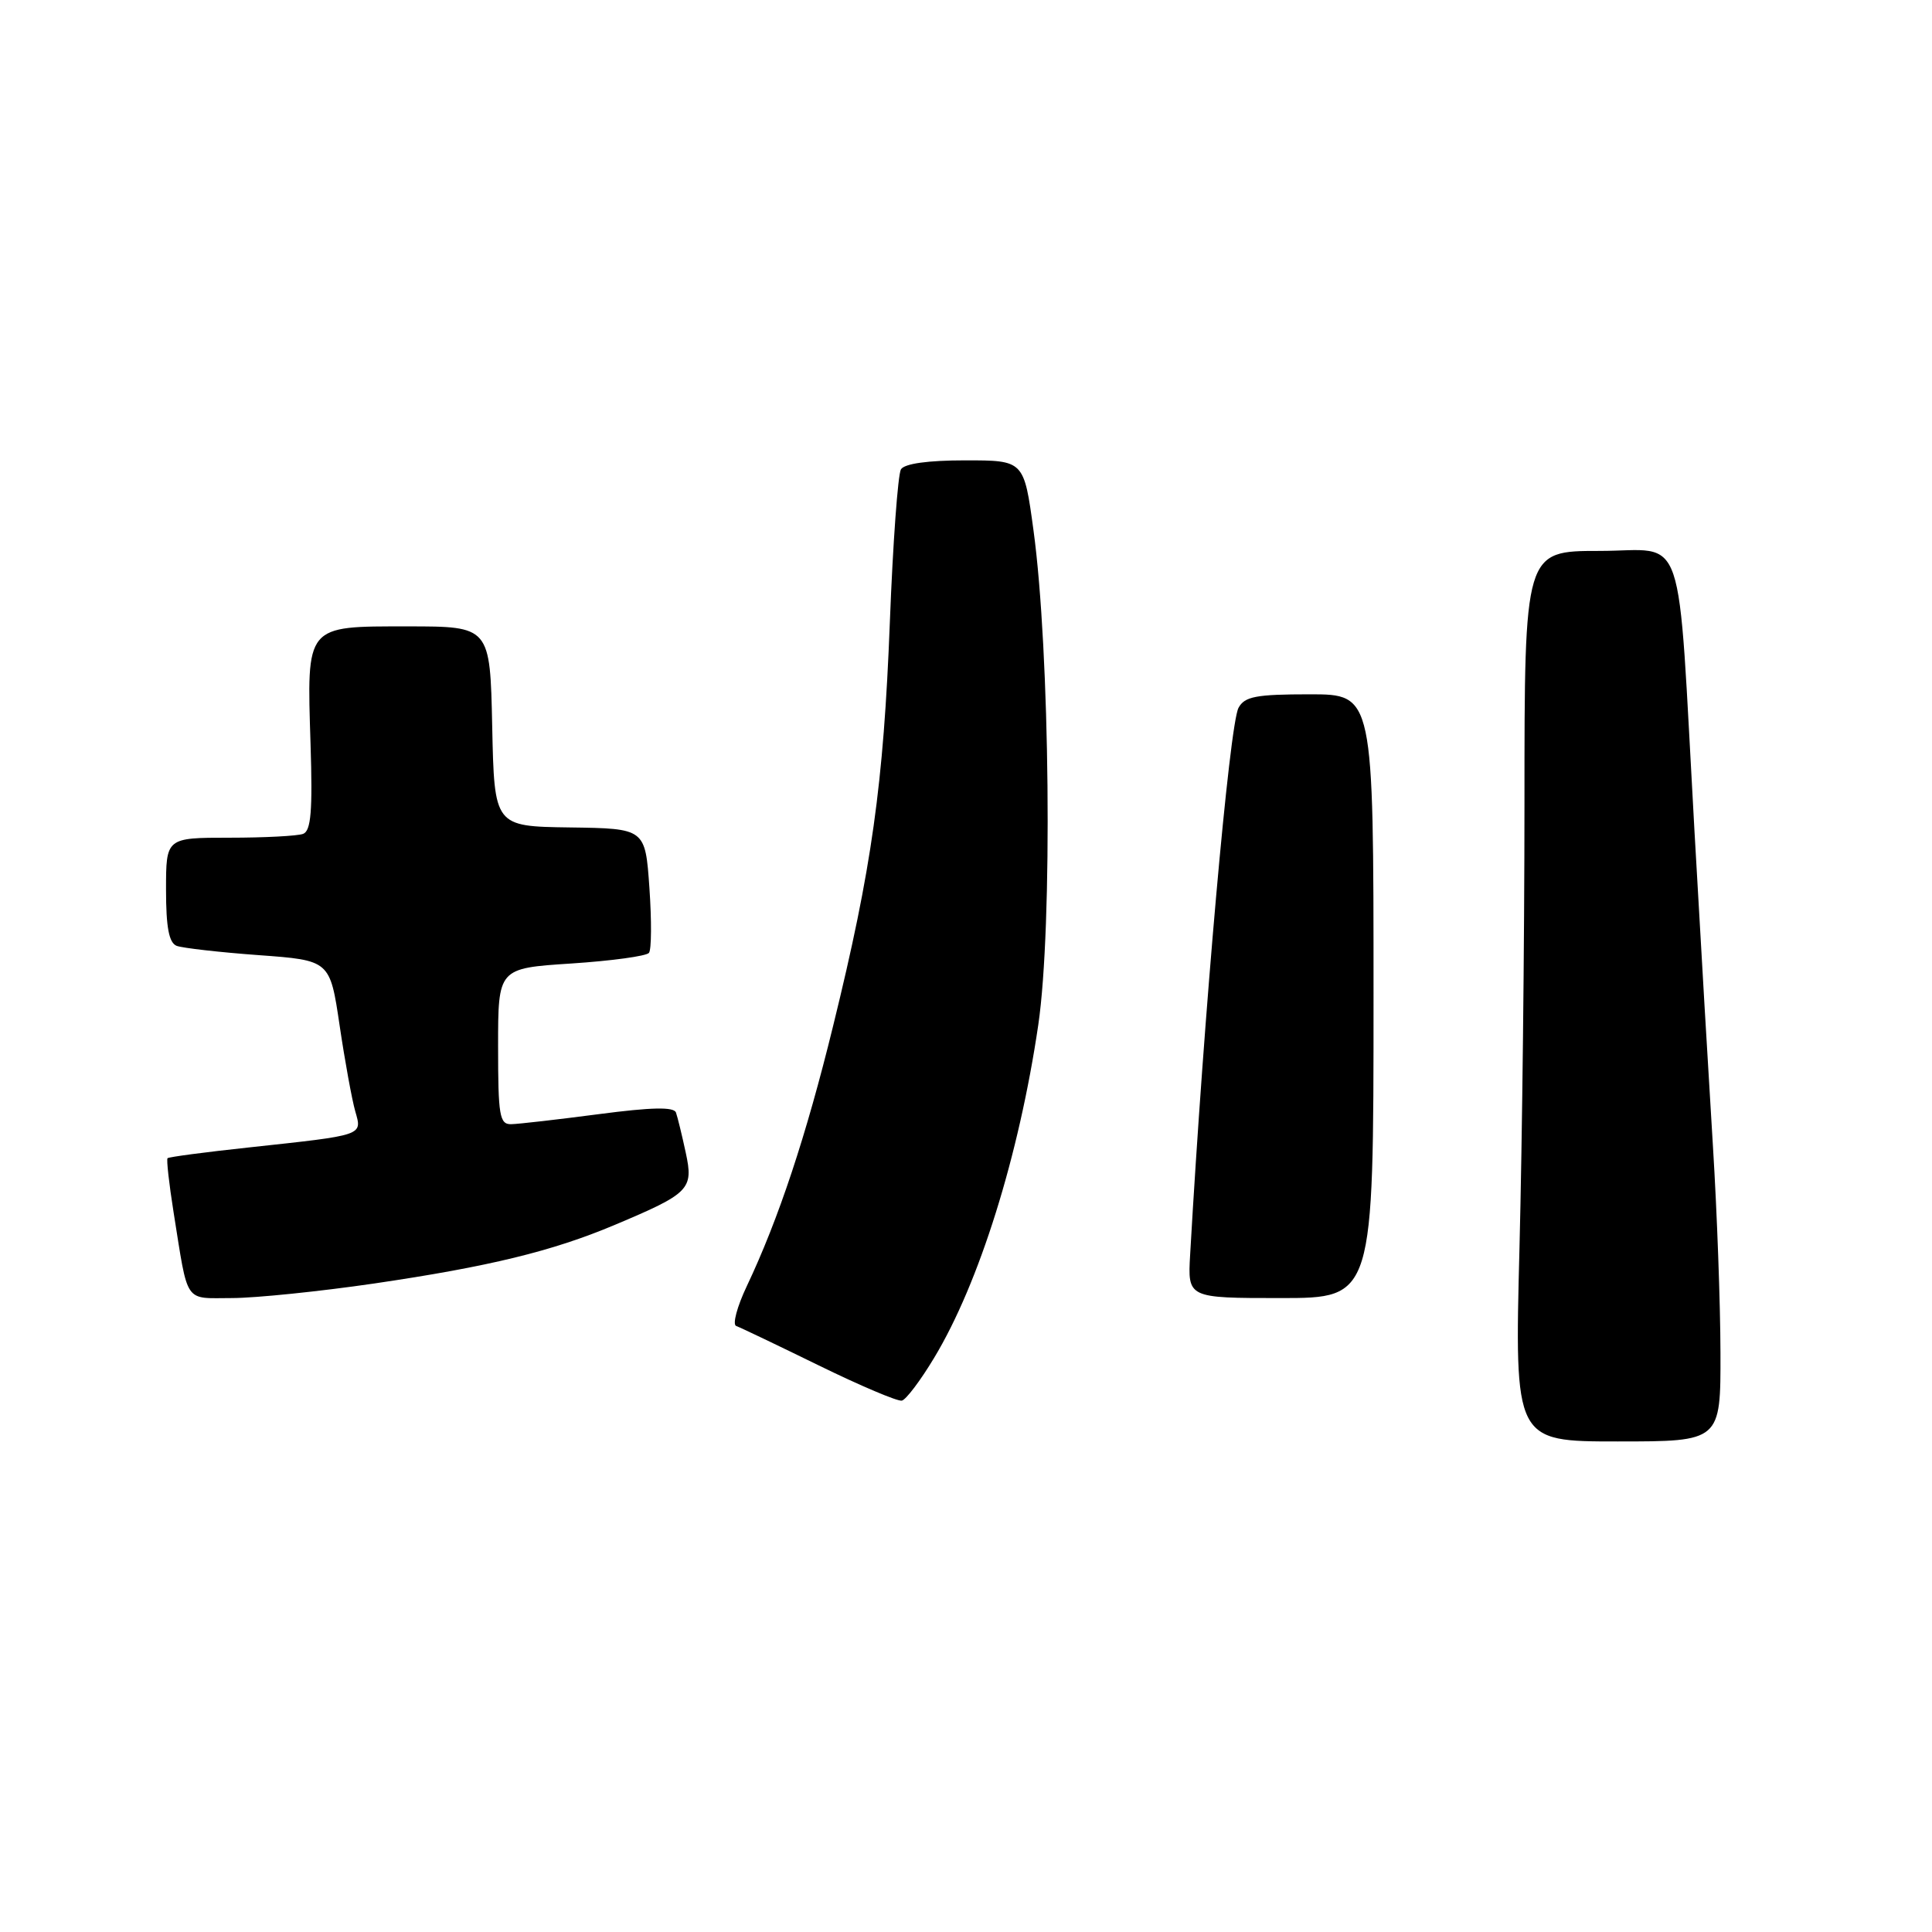 <?xml version="1.0" encoding="UTF-8" standalone="no"?>
<!DOCTYPE svg PUBLIC "-//W3C//DTD SVG 1.1//EN" "http://www.w3.org/Graphics/SVG/1.1/DTD/svg11.dtd" >
<svg xmlns="http://www.w3.org/2000/svg" xmlns:xlink="http://www.w3.org/1999/xlink" version="1.1" viewBox="0 0 256 256">
 <g >
 <path fill="currentColor"
d=" M 227.97 179.25 C 227.96 172.79 227.51 160.53 226.98 152.00 C 226.45 143.47 225.34 124.58 224.52 110.00 C 222.21 68.93 223.59 73.00 211.93 73.00 C 202.00 73.00 202.00 73.00 202.00 106.34 C 202.00 124.67 201.70 151.22 201.34 165.34 C 200.68 191.00 200.68 191.00 214.34 191.00 C 228.00 191.00 228.00 191.00 227.97 179.25 Z  M 123.76 179.95 C 129.75 170.04 135.03 153.13 137.58 135.78 C 139.49 122.76 139.13 86.28 136.94 70.25 C 135.68 61.00 135.68 61.00 127.90 61.00 C 122.96 61.00 119.85 61.43 119.38 62.19 C 118.98 62.85 118.31 71.96 117.91 82.44 C 117.08 103.94 115.51 115.12 110.40 135.91 C 106.81 150.56 103.16 161.55 98.95 170.43 C 97.66 173.15 97.03 175.52 97.55 175.70 C 98.07 175.88 103.00 178.24 108.50 180.93 C 114.00 183.62 118.95 185.72 119.50 185.59 C 120.05 185.47 121.97 182.93 123.76 179.95 Z  M 49.58 170.07 C 64.81 167.83 73.18 165.79 81.40 162.33 C 91.40 158.12 91.92 157.60 90.86 152.71 C 90.36 150.39 89.78 148.01 89.57 147.42 C 89.30 146.65 86.34 146.71 79.35 147.63 C 73.93 148.34 68.71 148.94 67.75 148.96 C 66.19 149.00 66.00 147.85 66.00 138.65 C 66.00 128.30 66.00 128.30 75.69 127.67 C 81.01 127.32 85.65 126.69 85.99 126.26 C 86.33 125.84 86.35 121.96 86.05 117.64 C 85.50 109.78 85.50 109.78 75.50 109.64 C 65.50 109.50 65.50 109.50 65.22 96.25 C 64.94 83.00 64.94 83.00 54.01 83.00 C 40.41 83.00 40.65 82.71 41.15 98.61 C 41.43 107.44 41.21 110.09 40.17 110.49 C 39.44 110.77 35.05 111.00 30.42 111.00 C 22.00 111.00 22.00 111.00 22.00 117.89 C 22.00 122.89 22.39 124.93 23.41 125.33 C 24.18 125.62 29.07 126.18 34.26 126.56 C 43.72 127.25 43.72 127.25 45.00 135.87 C 45.70 140.61 46.64 145.73 47.07 147.24 C 48.00 150.50 48.34 150.38 33.00 152.04 C 27.22 152.66 22.37 153.30 22.20 153.47 C 22.04 153.63 22.40 156.86 23.00 160.63 C 24.98 172.98 24.31 172.00 30.77 172.00 C 33.92 171.99 42.39 171.12 49.58 170.07 Z  M 182.00 132.00 C 182.00 92.00 182.00 92.00 173.54 92.00 C 166.42 92.00 164.92 92.29 164.11 93.79 C 162.90 96.05 159.53 134.16 157.70 166.25 C 157.37 172.00 157.37 172.00 169.69 172.00 C 182.00 172.00 182.00 172.00 182.00 132.00 Z "/>
</g>
</svg>